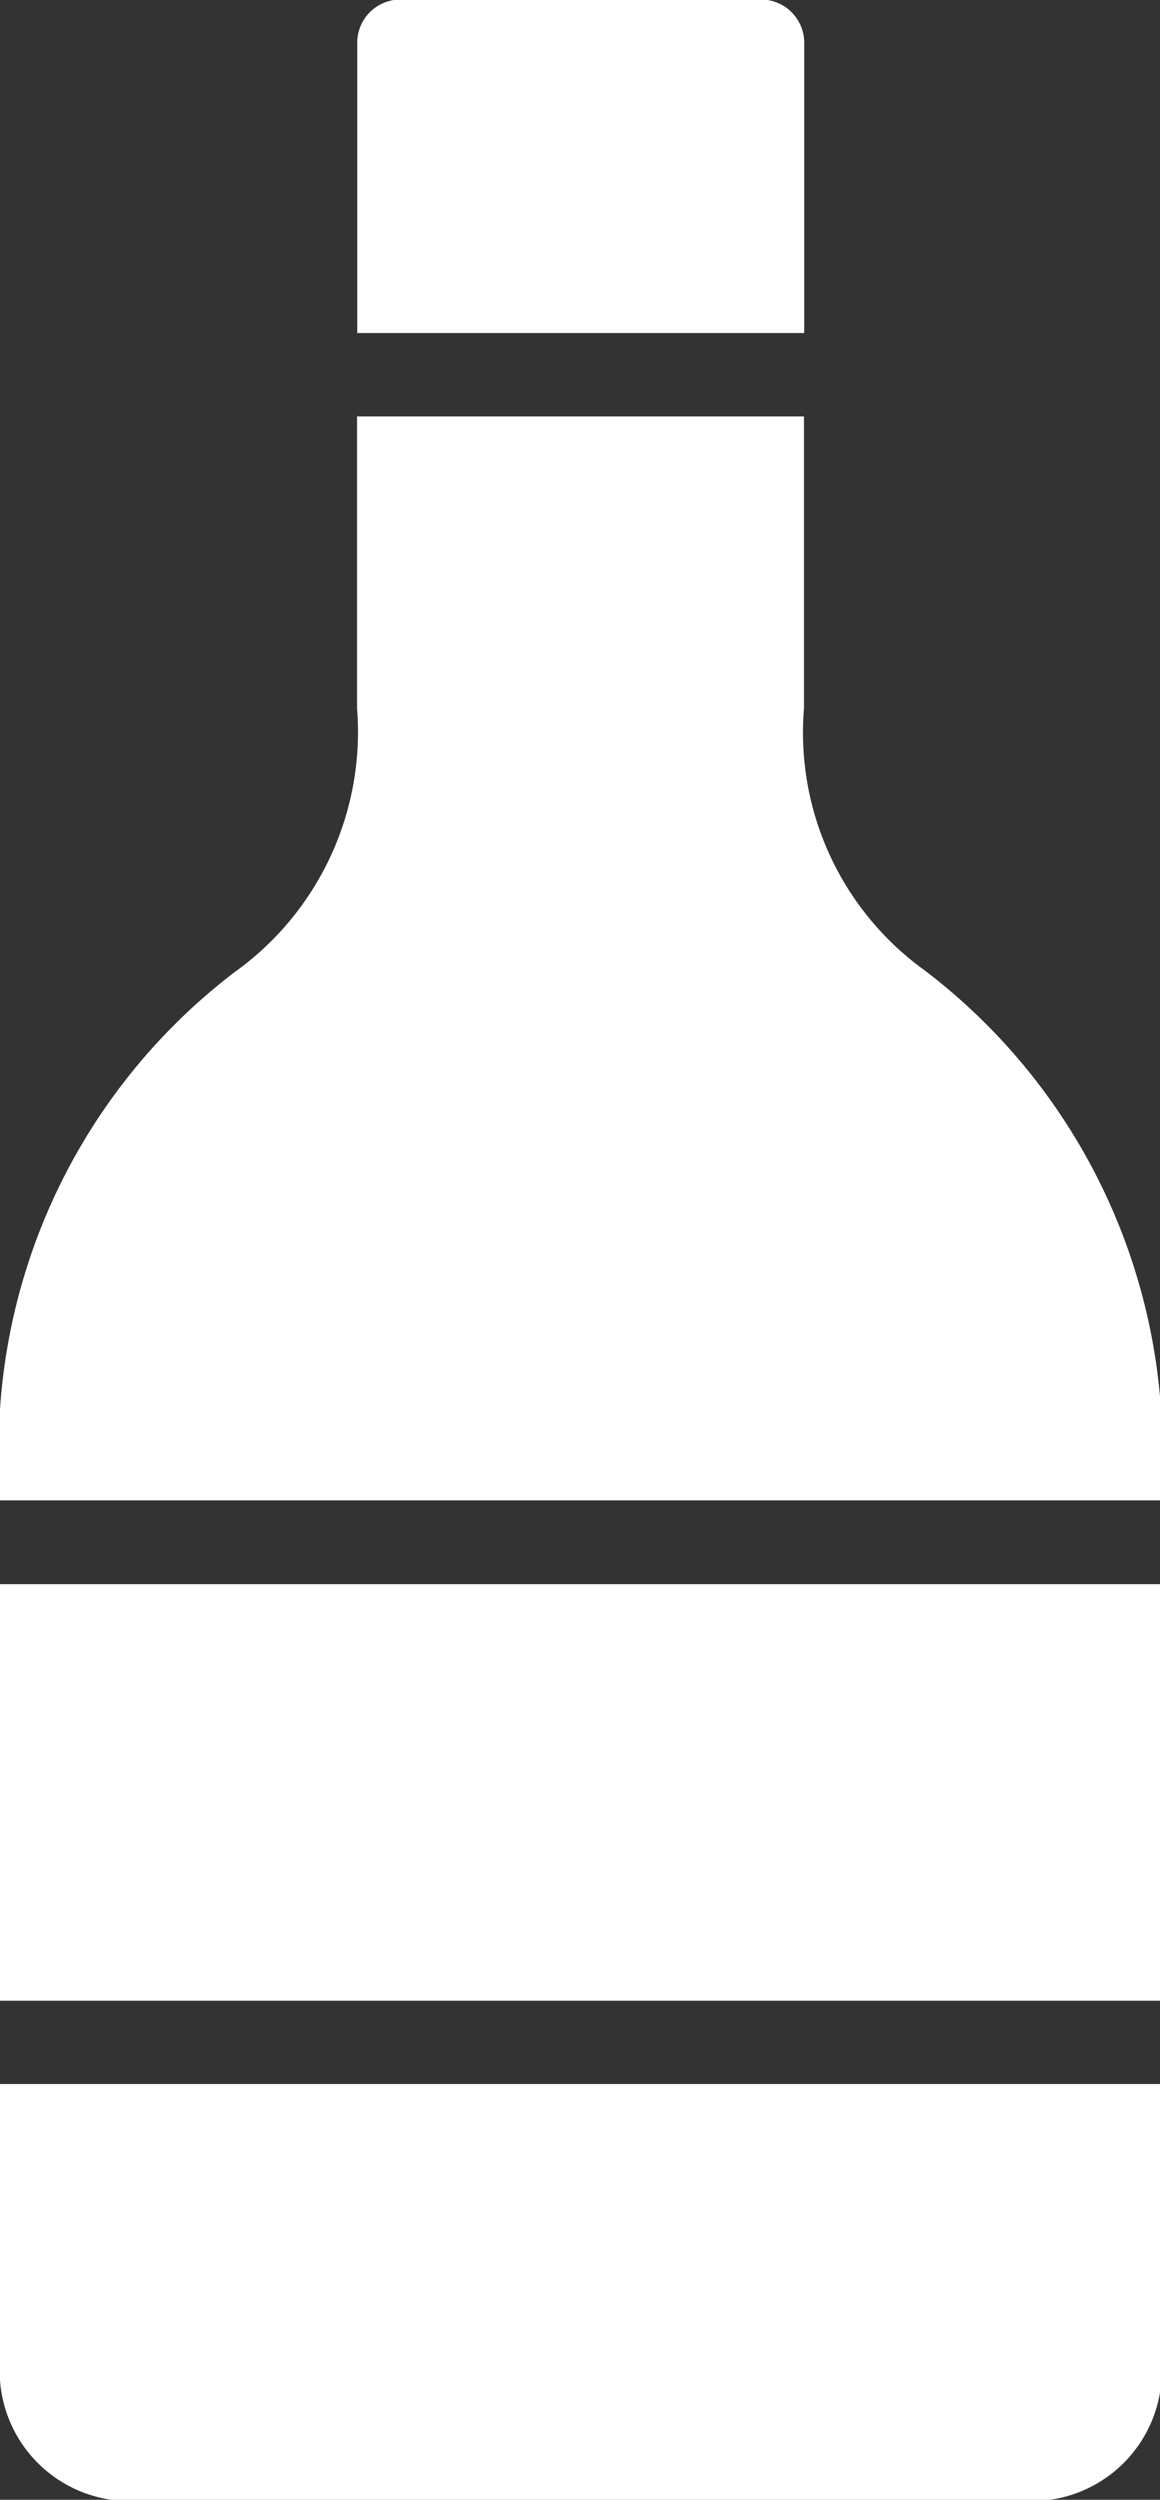 <svg xmlns="http://www.w3.org/2000/svg" width="10.156" height="21.874" viewBox="0 0 10.156 21.874">
  <rect x="0" y="0" width="10.156" height="21.874" fill="#333333" stroke="none"/>
  <defs>
    <style>
      .cls-1 {
        fill: white;
        fill-rule: evenodd;
      }
    </style>
  </defs>
  <path class="cls-1" d="M463.036,476.431a2.564,2.564,0,0,1-1.059-2.295v-2.554h-3.913v2.554a2.584,2.584,0,0,1-1.078,2.313,5.248,5.248,0,0,0-2.052,3.889v0.729h10.173v-0.729A5.274,5.274,0,0,0,463.036,476.431Zm-8.1,9.014h10.173V481.8H454.934v3.648Zm0,3.283a1.139,1.139,0,0,0,1.174,1.095h7.825a1.139,1.139,0,0,0,1.174-1.095v-2.554H454.934v2.554Zm7.043-20.429a0.379,0.379,0,0,0-.392-0.365h-3.13a0.378,0.378,0,0,0-.391.365v2.553h3.913V468.3Z" transform="translate(-454.938 -467.938)"/>
</svg>
